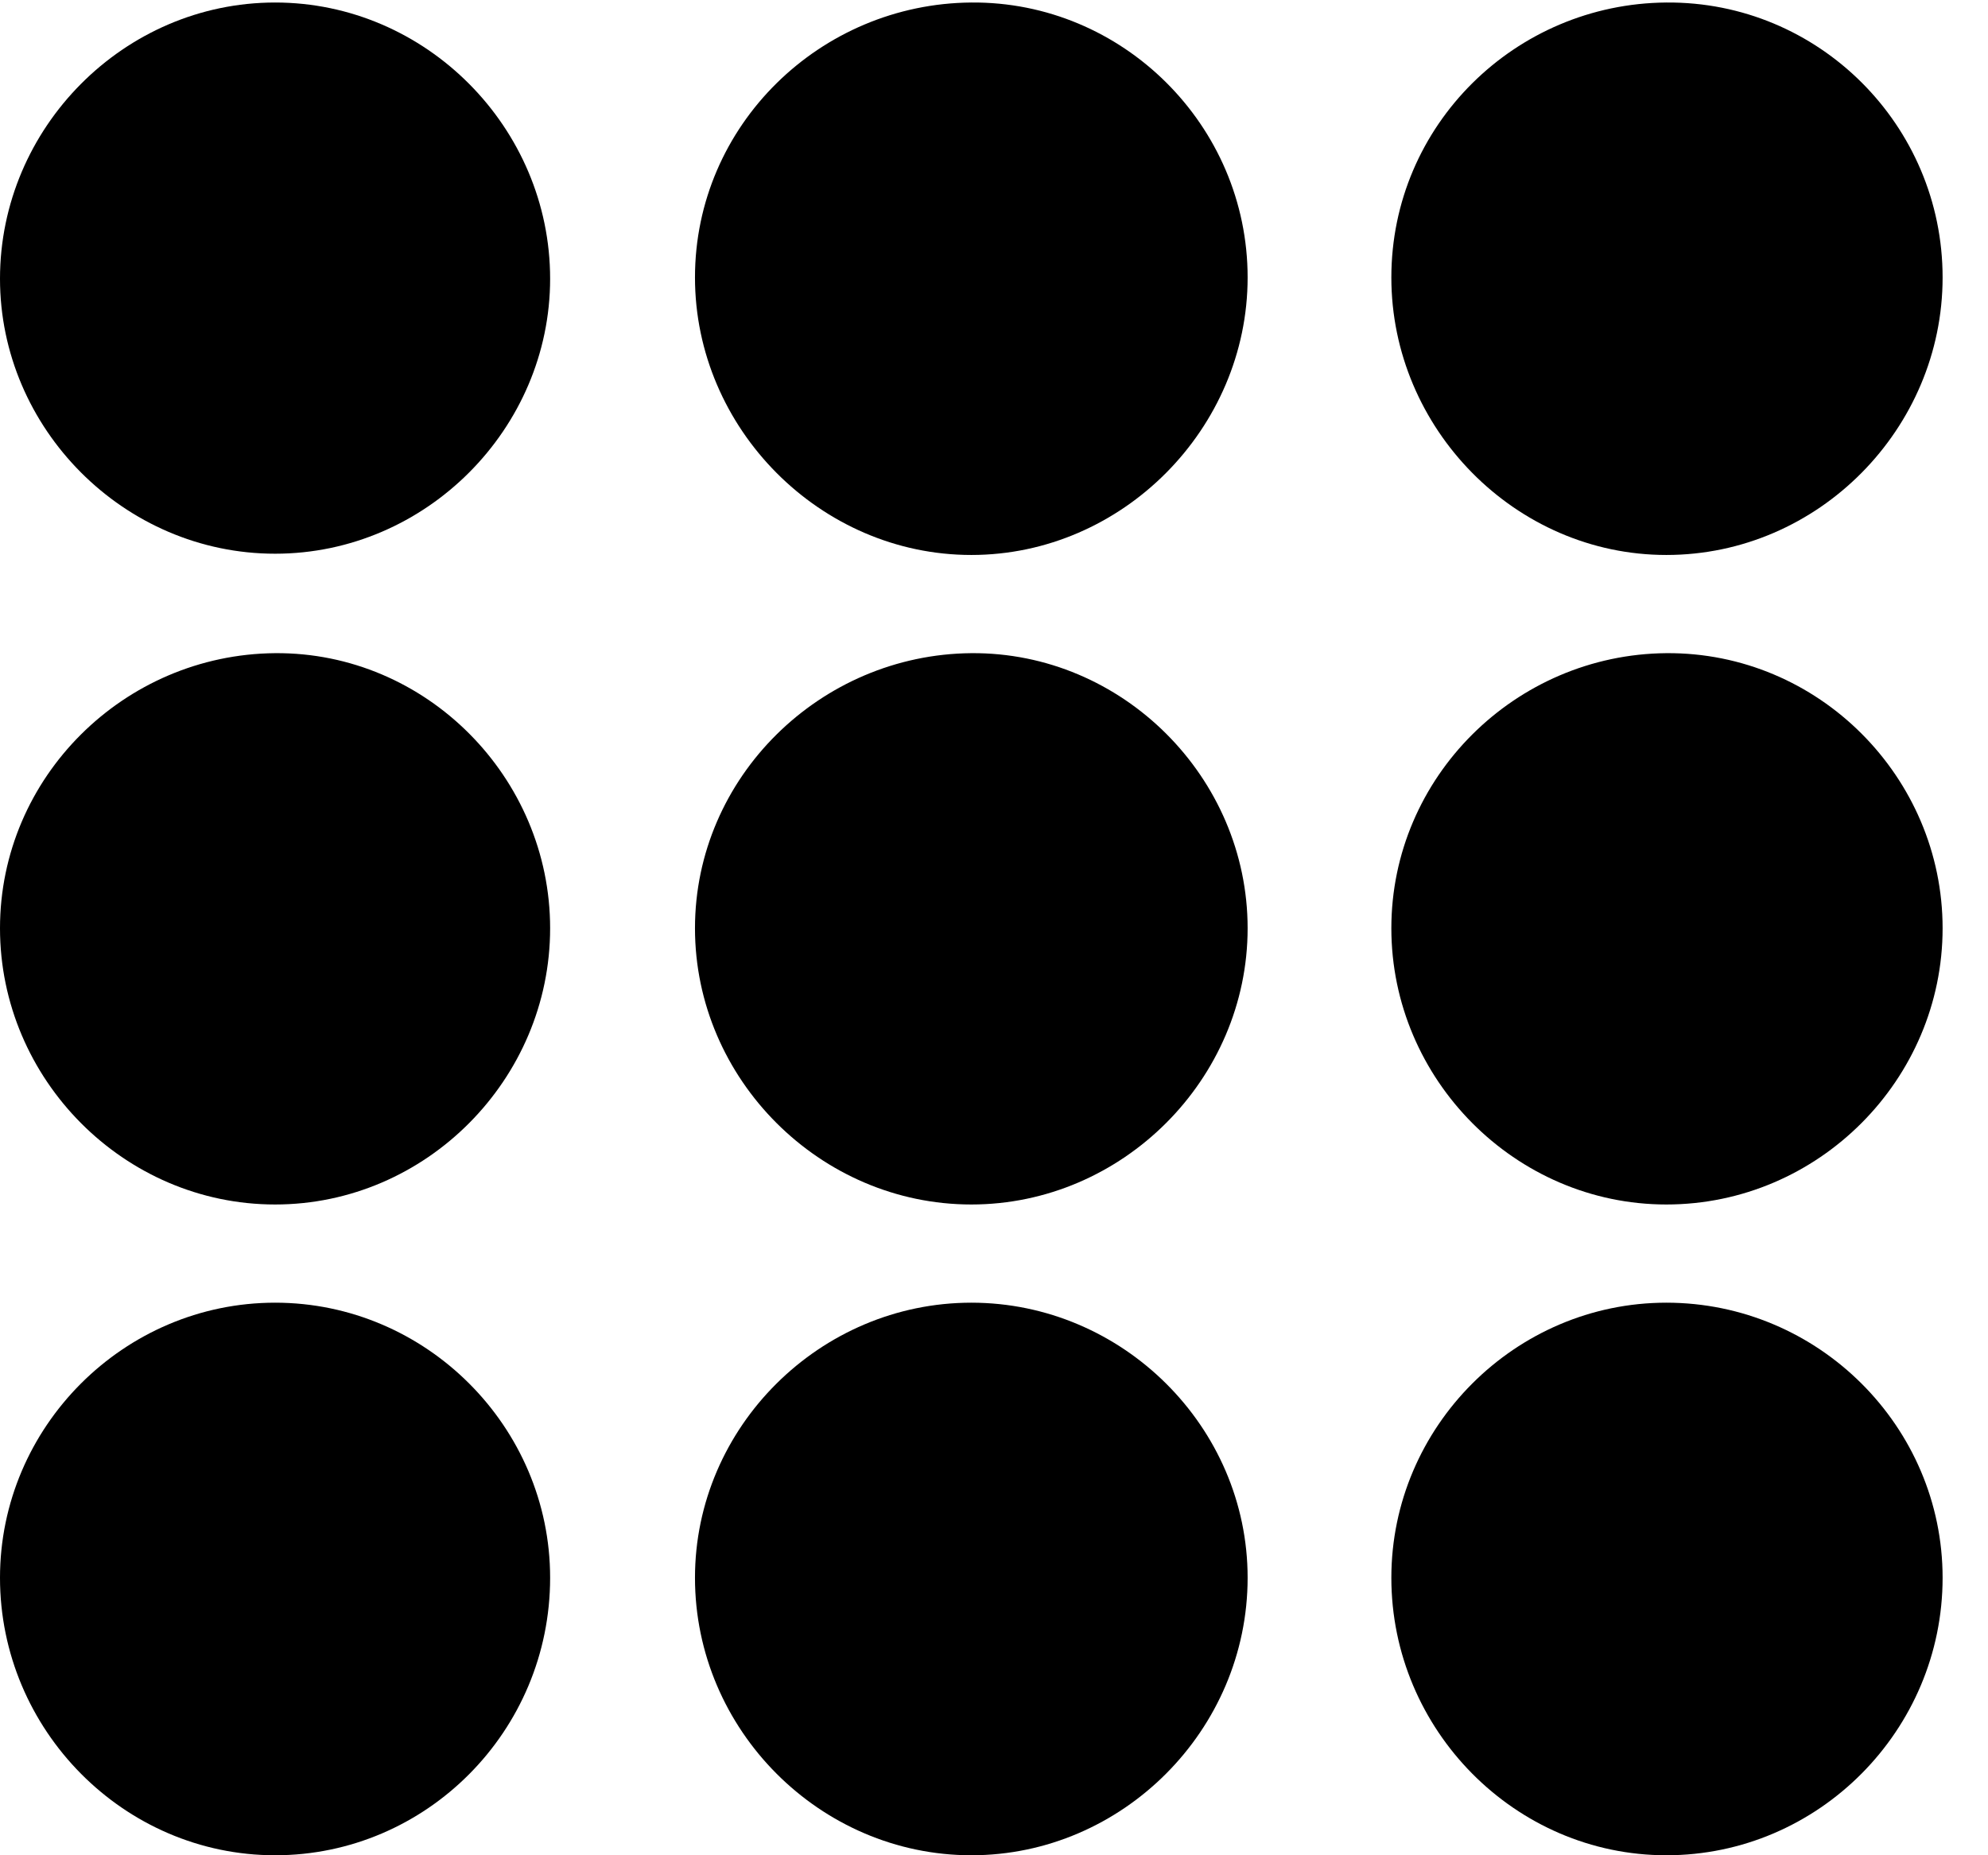 <svg version="1.1" xmlns="http://www.w3.org/2000/svg" xmlns:xlink="http://www.w3.org/1999/xlink" width="15.81" height="14.756" viewBox="0 0 15.81 14.756">
 <g>
  <rect height="14.756" opacity="0" width="15.81" x="0" y="0"/>
  <path d="M13.252 14.756C14.463 14.756 15.449 13.76 15.449 12.549C15.449 11.348 14.463 10.361 13.252 10.361C12.051 10.361 11.065 11.348 11.065 12.549C11.065 13.76 12.051 14.756 13.252 14.756Z" fill="currentColor"/>
  <path d="M7.725 14.756C8.926 14.756 9.922 13.76 9.922 12.549C9.922 11.348 8.926 10.361 7.725 10.361C6.523 10.361 5.527 11.348 5.527 12.549C5.527 13.76 6.523 14.756 7.725 14.756Z" fill="currentColor"/>
  <path d="M2.188 14.756C3.389 14.756 4.375 13.77 4.375 12.549C4.375 11.348 3.389 10.361 2.188 10.361C0.986 10.361 0 11.348 0 12.549C0 13.76 0.986 14.756 2.188 14.756Z" fill="currentColor"/>
  <path d="M13.252 9.58C14.463 9.58 15.449 8.584 15.449 7.383C15.449 6.182 14.463 5.186 13.252 5.195C12.051 5.205 11.065 6.182 11.065 7.383C11.065 8.584 12.051 9.58 13.252 9.58Z" fill="currentColor"/>
  <path d="M7.725 9.58C8.926 9.58 9.922 8.584 9.922 7.383C9.922 6.182 8.926 5.186 7.725 5.195C6.523 5.205 5.527 6.182 5.527 7.383C5.527 8.584 6.523 9.58 7.725 9.58Z" fill="currentColor"/>
  <path d="M2.188 9.58C3.389 9.58 4.375 8.584 4.375 7.383C4.375 6.182 3.389 5.186 2.188 5.195C0.986 5.205 0 6.182 0 7.383C0 8.584 0.986 9.58 2.188 9.58Z" fill="currentColor"/>
  <path d="M13.252 4.414C14.463 4.414 15.449 3.408 15.449 2.207C15.449 0.996 14.463 0.01 13.252 0.02C12.051 0.029 11.065 0.996 11.065 2.207C11.065 3.408 12.051 4.414 13.252 4.414Z" fill="currentColor"/>
  <path d="M7.725 4.414C8.926 4.414 9.922 3.408 9.922 2.207C9.922 0.996 8.926 0.01 7.725 0.02C6.523 0.029 5.527 0.996 5.527 2.207C5.527 3.408 6.523 4.414 7.725 4.414Z" fill="currentColor"/>
  <path d="M2.188 4.404C3.389 4.404 4.375 3.408 4.375 2.217C4.375 1.016 3.389 0.02 2.188 0.02C0.986 0.02 0 1.016 0 2.217C0 3.408 0.986 4.404 2.188 4.404Z" fill="currentColor"/>
 </g>
</svg>

